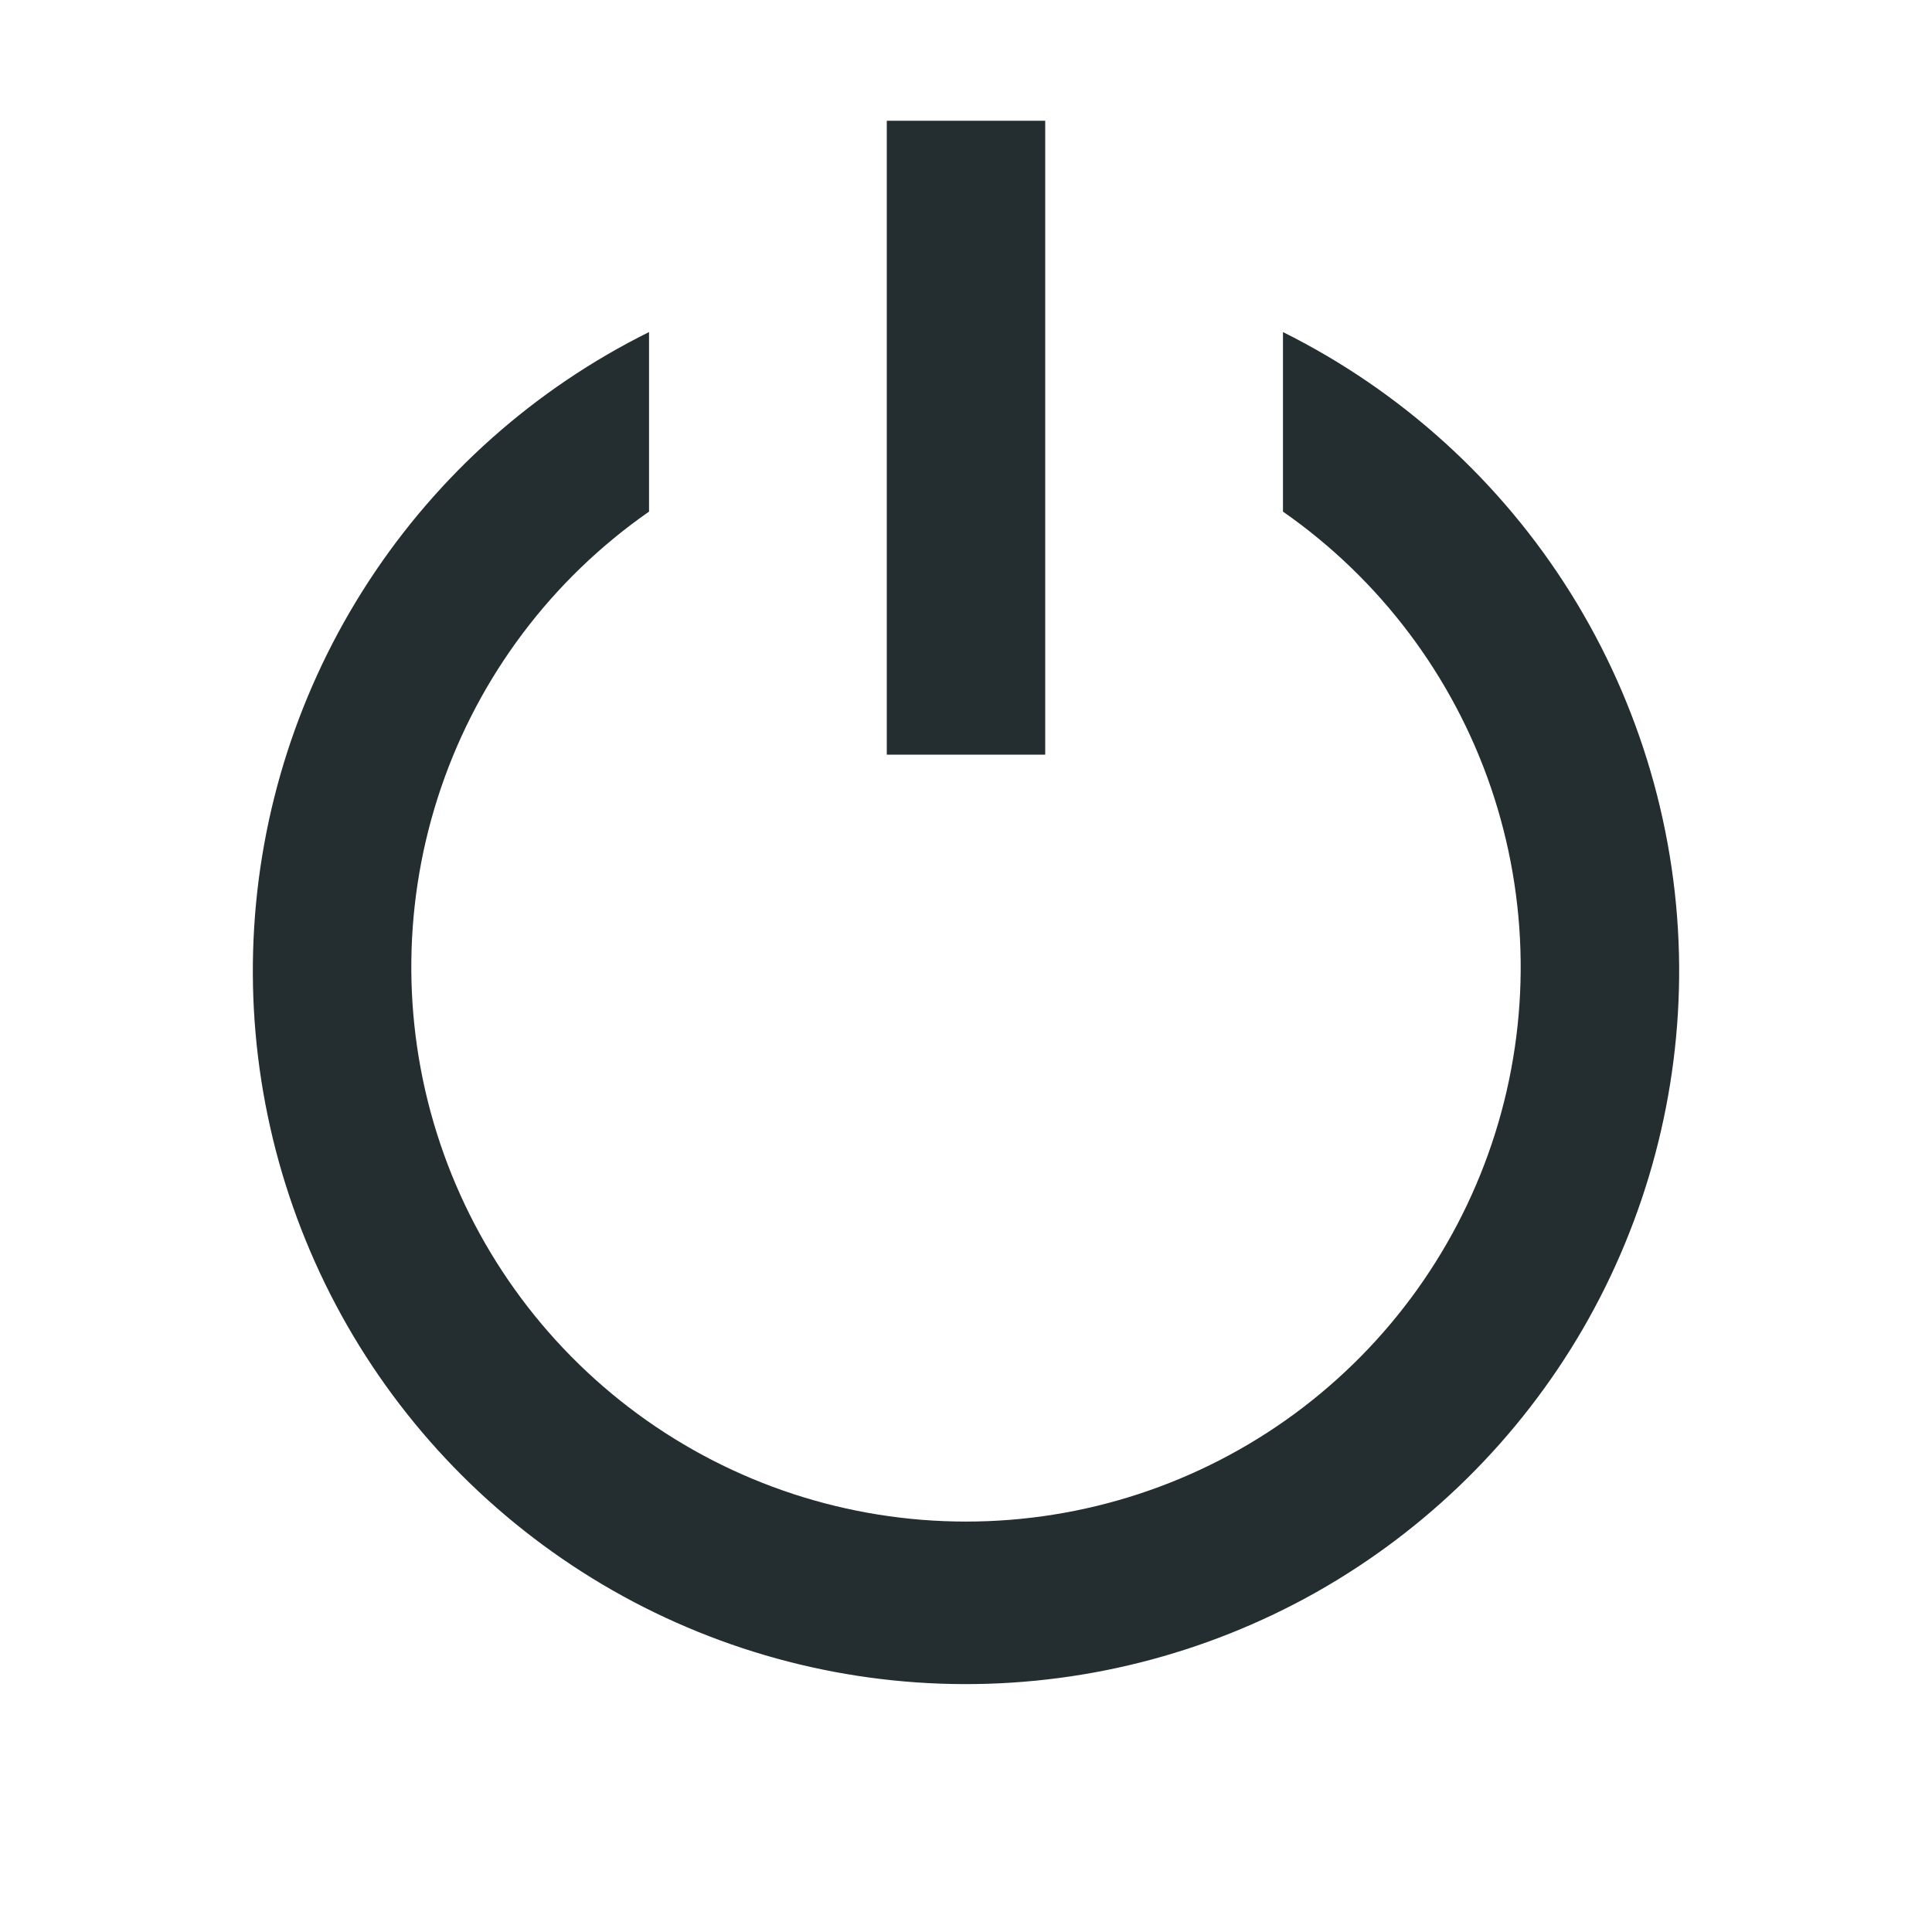 <svg width="16" height="16" viewBox="0 0 16 16" fill="none" xmlns="http://www.w3.org/2000/svg">
<path d="M13.906 8C13.913 9.054 13.638 10.091 13.11 11.003C12.581 11.915 11.817 12.669 10.899 13.187C9.98 13.704 8.94 13.966 7.886 13.946C6.832 13.926 5.802 13.623 4.905 13.071C4.007 12.518 3.273 11.736 2.78 10.804C2.287 9.872 2.052 8.825 2.1 7.772C2.148 6.719 2.477 5.698 3.053 4.815C3.629 3.931 4.43 3.219 5.375 2.75V4.237C4.572 4.796 3.969 5.597 3.653 6.522C3.337 7.448 3.324 8.45 3.617 9.383C3.91 10.316 4.493 11.131 5.281 11.71C6.069 12.289 7.022 12.601 8 12.601C8.978 12.601 9.93 12.289 10.719 11.71C11.507 11.131 12.09 10.316 12.383 9.383C12.676 8.45 12.663 7.448 12.347 6.522C12.031 5.597 11.427 4.796 10.625 4.237V2.75C11.603 3.237 12.428 3.985 13.007 4.911C13.586 5.838 13.898 6.907 13.906 8ZM8.656 1H7.344V6.25H8.656V1Z" fill="#242E30"/>
</svg>
